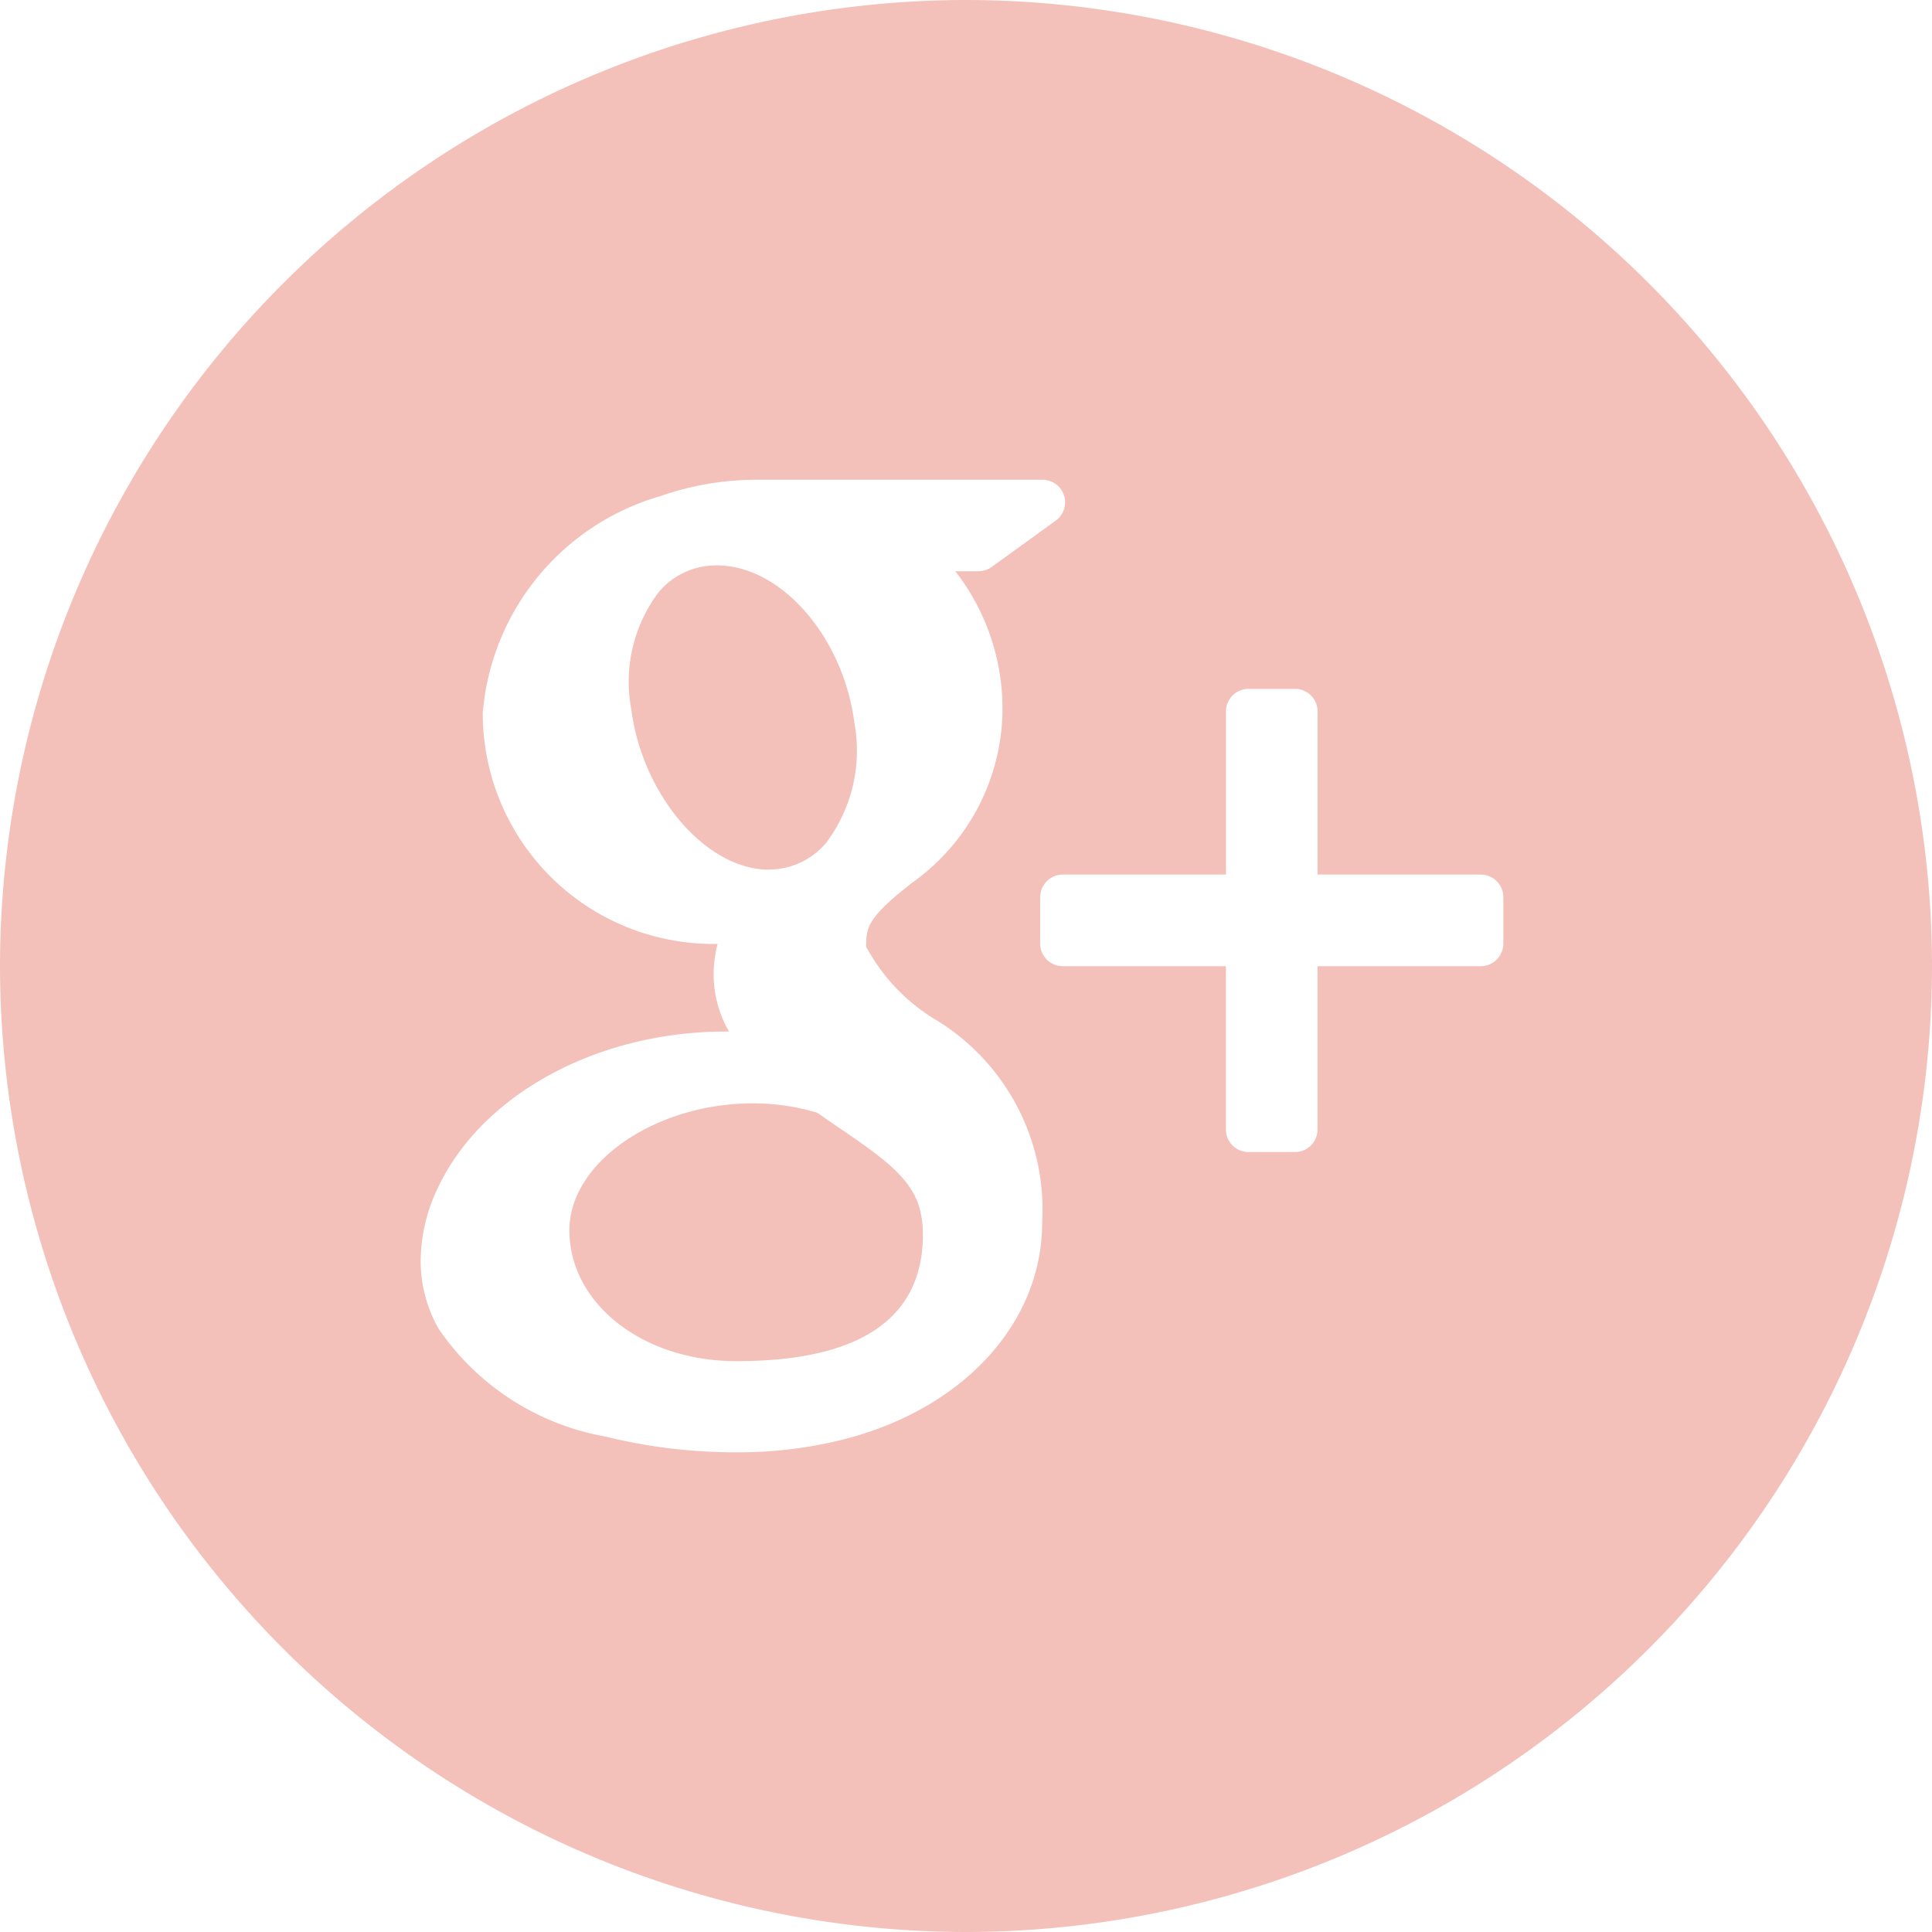 <svg xmlns="http://www.w3.org/2000/svg" viewBox="3806 520 40 40"><defs><style>.cls-1{fill:#dd4b39;opacity:.35}</style></defs><path id="Union_2" d="M-1816,2591a20.023,20.023,0,0,1,20-20,20.022,20.022,0,0,1,20,20,20.024,20.024,0,0,1-20,20A20.023,20.023,0,0,1-1816,2591Zm9.065,4.594a3.553,3.553,0,0,0-.356,1.515,2.837,2.837,0,0,0,.371,1.4,5.3,5.3,0,0,0,3.454,2.233,11.17,11.17,0,0,0,2.73.326,8.788,8.788,0,0,0,2.432-.329c2.357-.685,3.88-2.418,3.881-4.425a4.6,4.6,0,0,0-2.275-4.244,3.946,3.946,0,0,1-1.369-1.469c0-.412.036-.611.963-1.333a4.431,4.431,0,0,0,1.858-3.473,4.633,4.633,0,0,0-.975-2.968h.475a.476.476,0,0,0,.276-.087l1.33-.962a.467.467,0,0,0,.169-.522.467.467,0,0,0-.445-.323h-5.946a6.025,6.025,0,0,0-1.96.337,5.11,5.11,0,0,0-3.683,4.489,4.775,4.775,0,0,0,4.862,4.784,2.516,2.516,0,0,0-.082.629,2.359,2.359,0,0,0,.319,1.185h-.076C-1803.634,2592.357-1806.027,2593.66-1806.935,2595.595Zm12.471-6.018v.961a.467.467,0,0,0,.468.467h3.377v3.381a.468.468,0,0,0,.469.467h.963a.468.468,0,0,0,.465-.467v-3.381h3.38a.468.468,0,0,0,.467-.467h0v-.963a.468.468,0,0,0-.467-.467h-3.379v-3.378a.467.467,0,0,0-.465-.467h-.963a.468.468,0,0,0-.469.467v3.378H-1794A.47.47,0,0,0-1794.464,2589.577Zm-9.747,6.893c0-1.4,1.775-2.625,3.8-2.625h.053a4.594,4.594,0,0,1,1.276.194c.139.094.272.188.4.275.937.64,1.557,1.061,1.73,1.736a2.168,2.168,0,0,1,.06.507c0,1.741-1.3,2.625-3.858,2.625C-1802.69,2599.183-1804.211,2597.992-1804.211,2596.47Zm4.1-7.464h-.019c-1.286-.041-2.572-1.561-2.8-3.32a3.082,3.082,0,0,1,.568-2.426,1.552,1.552,0,0,1,1.2-.553l.052,0c1.314.038,2.573,1.5,2.8,3.265a3.174,3.174,0,0,1-.586,2.479,1.548,1.548,0,0,1-1.209.553Z" class="cls-1" data-name="Union 2" transform="translate(5622 -2051)"/></svg>